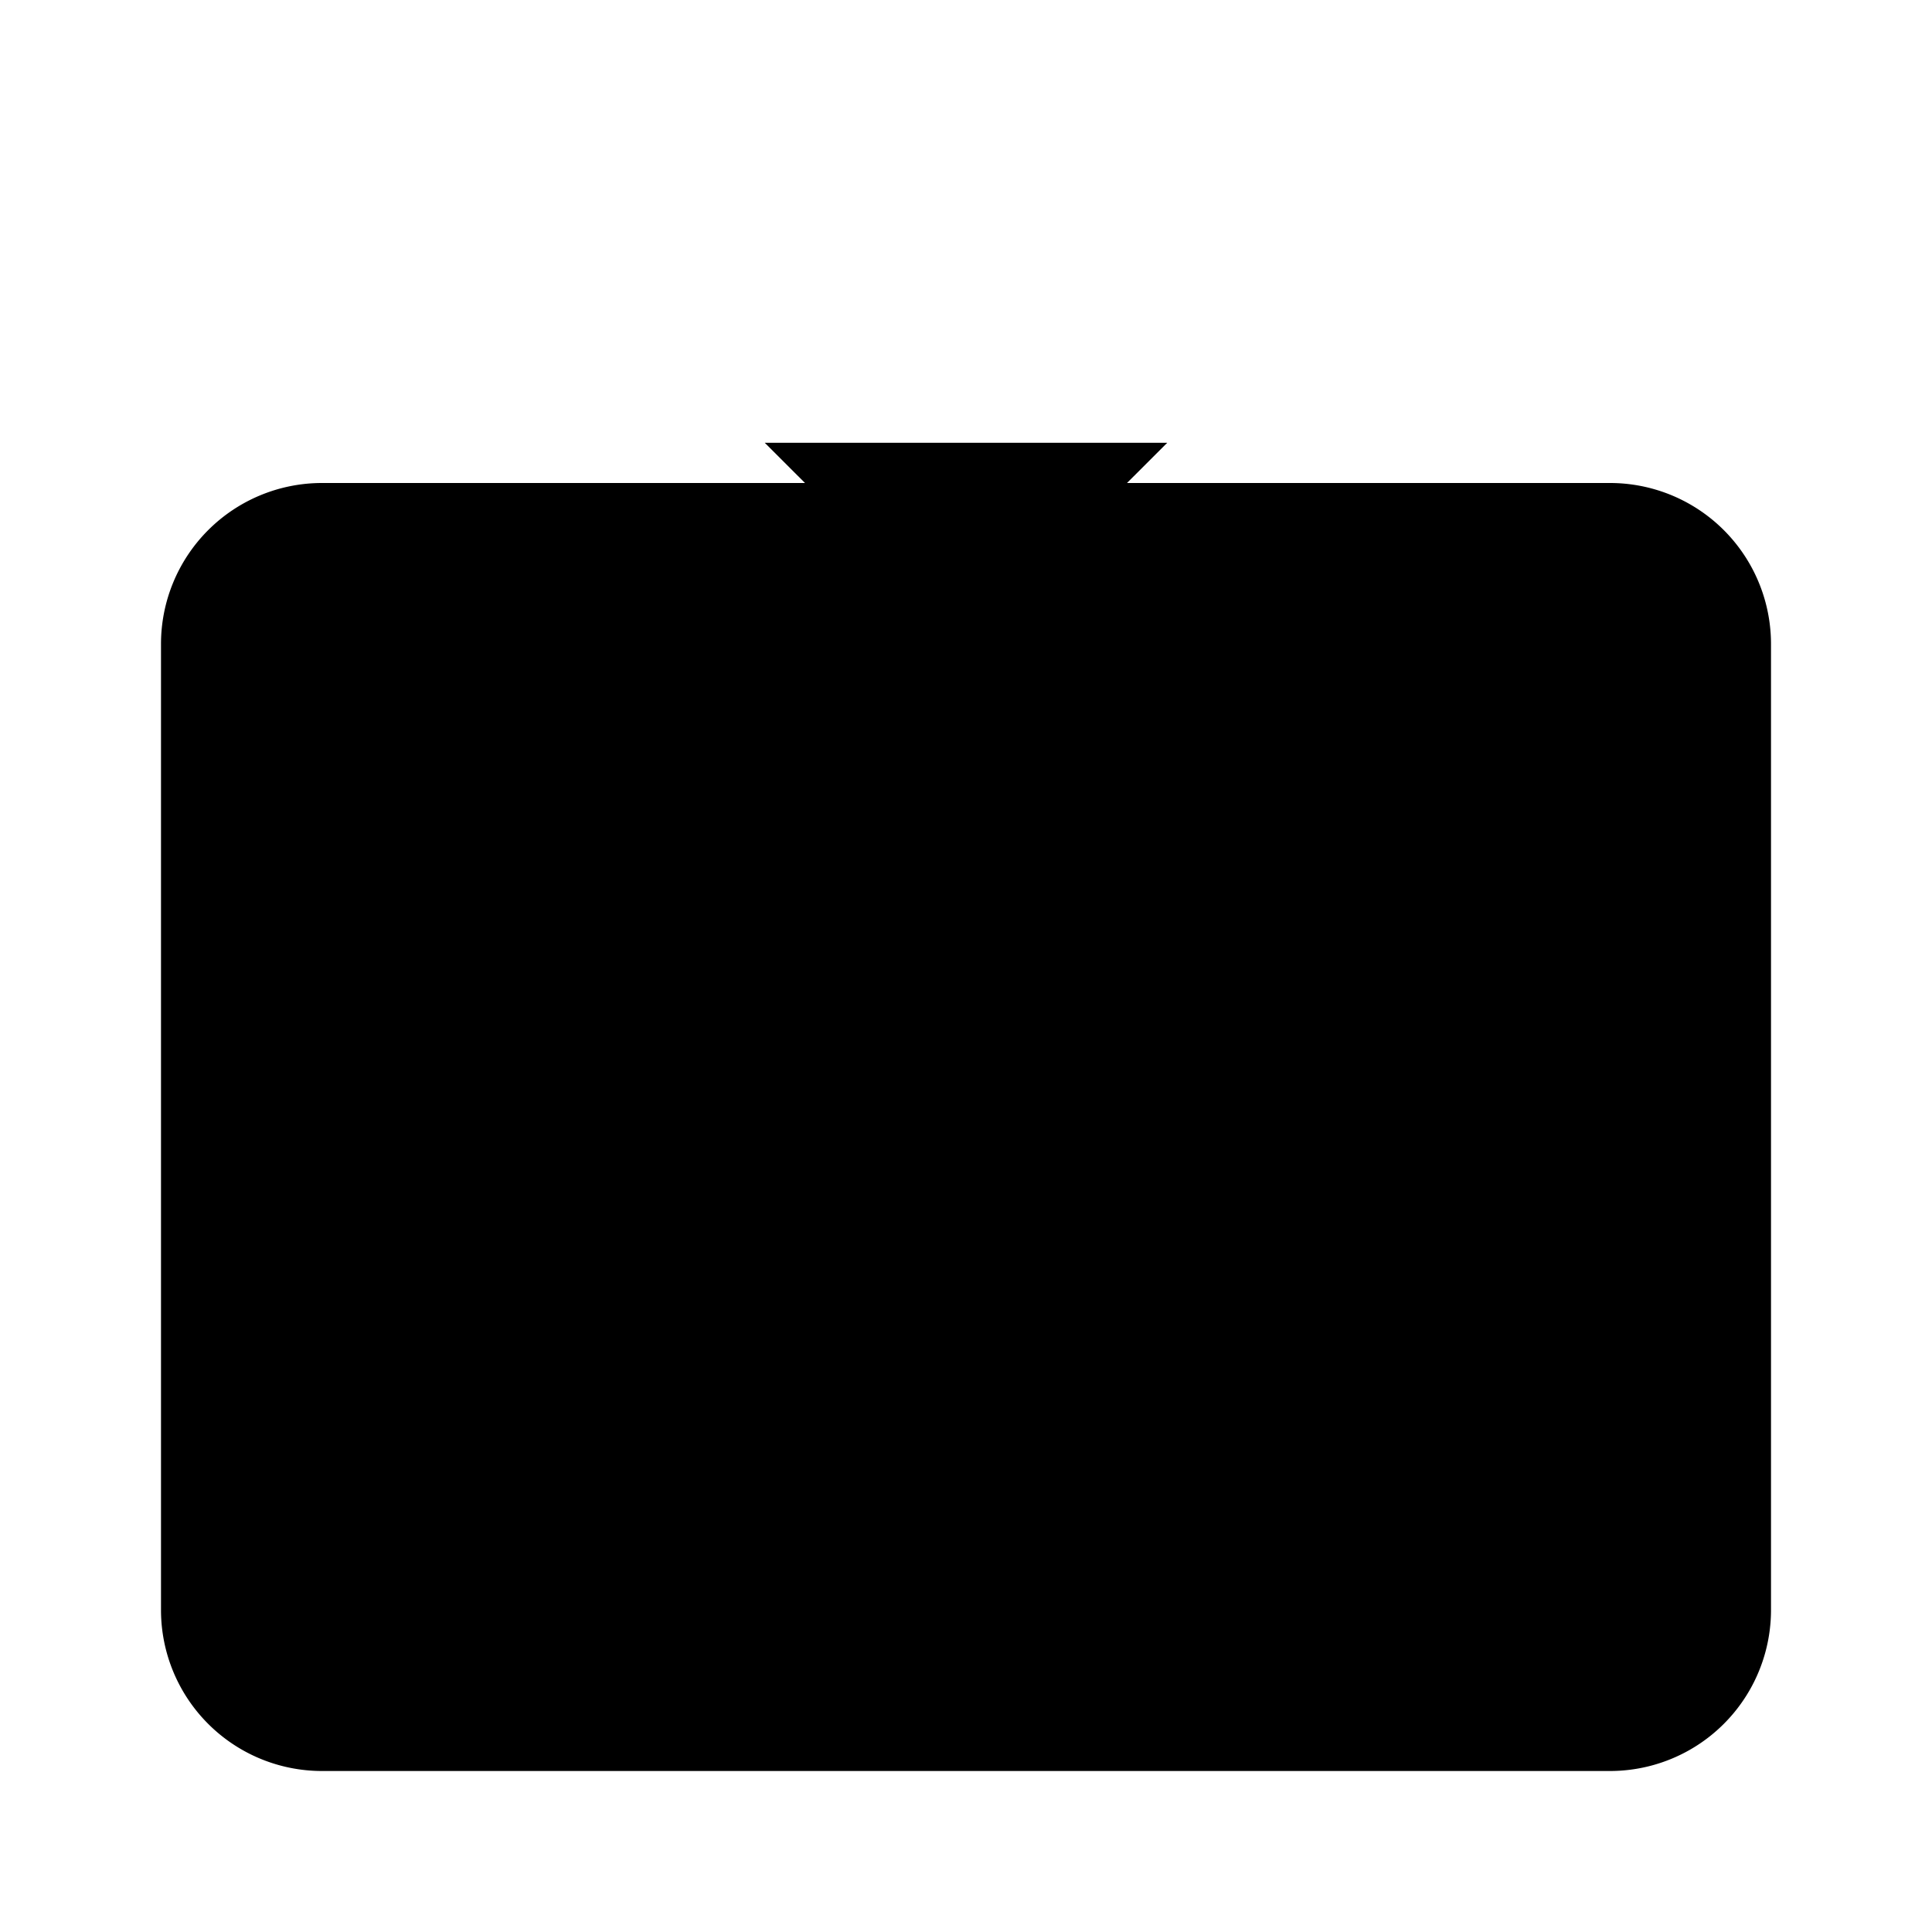 <svg xmlns="http://www.w3.org/2000/svg" viewBox="0 0 24 24"><path d="M18 6h2a2 2 0 0 1 2 2v12a2 2 0 0 1-2 2H4a2 2 0 0 1-2-2V8a2 2 0 0 1 2-2h2M18.508 14h-.01M5.508 14h-.01"/><path d="M14.5 14a2.5 2.5 0 1 1-5 0 2.5 2.5 0 0 1 5 0M14.5 5.5 12 8 9.5 5.5M12 2v5.391"/></svg>